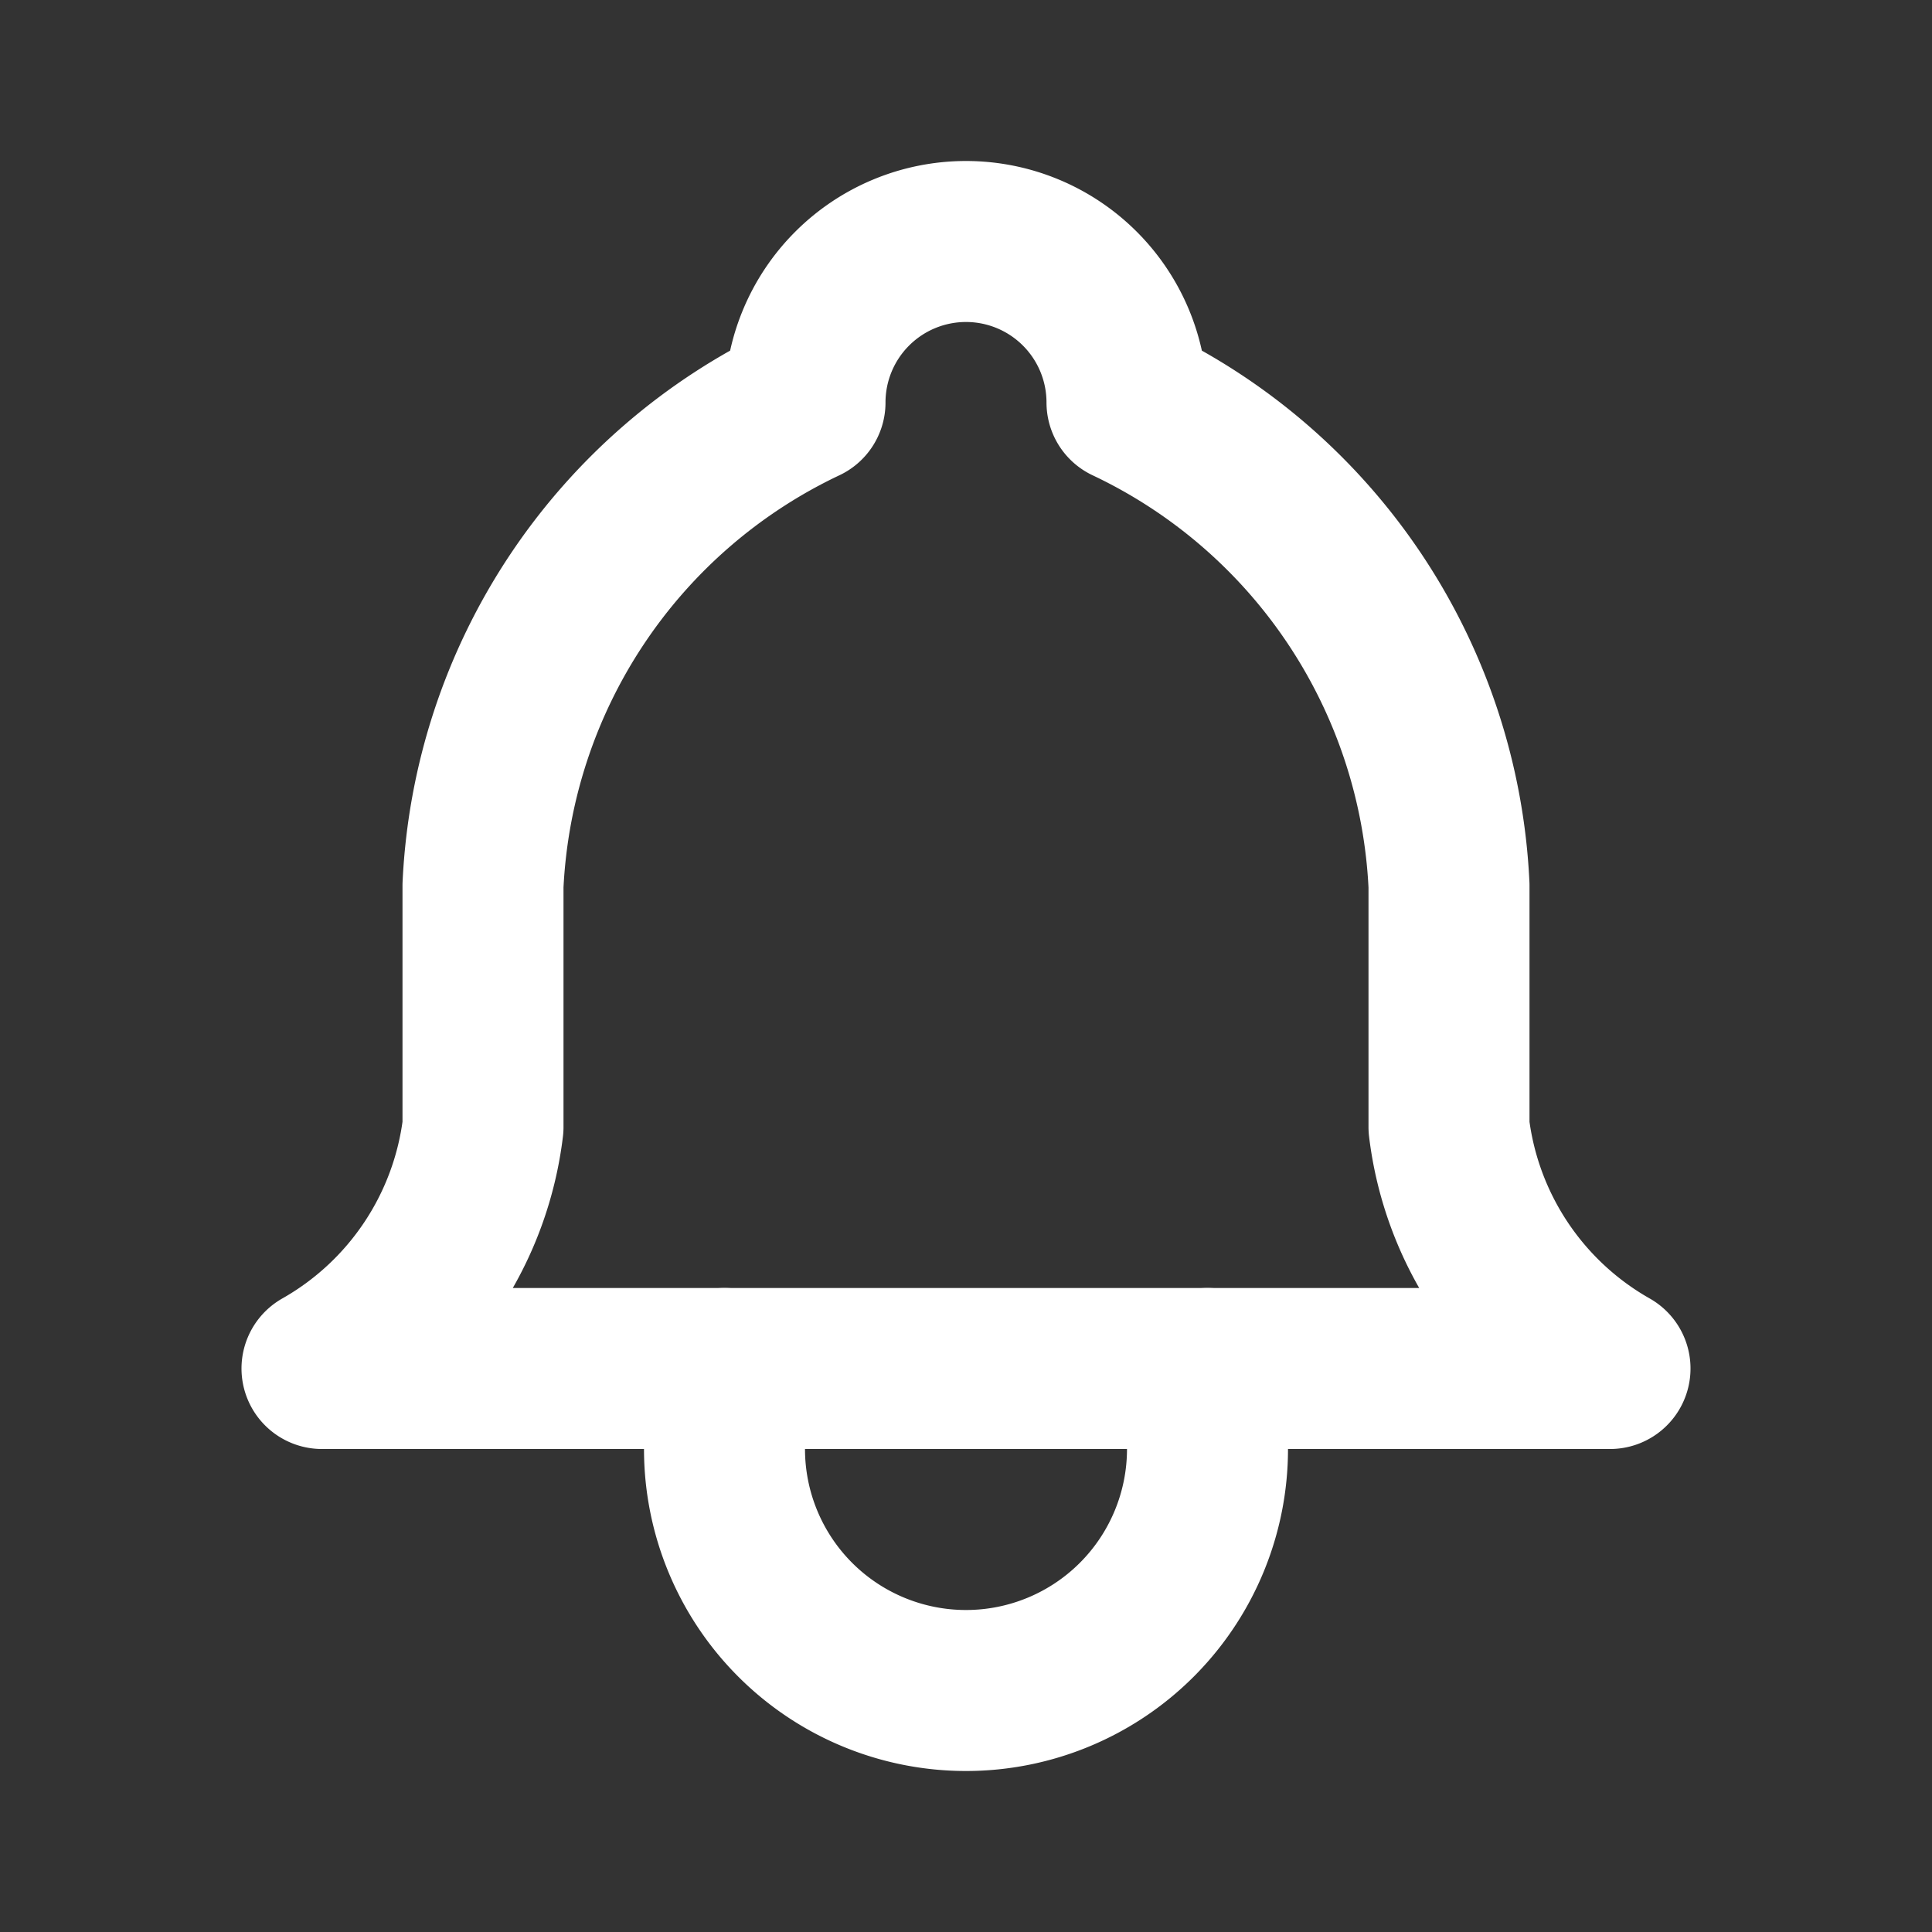 <svg id="ic-bell" xmlns="http://www.w3.org/2000/svg" width="24" height="24" viewBox="0 0 24 24">
  <rect x="0" y="0" width="24" height="24" fill="#333333" stroke="none"/>
  <path id="Path_401" data-name="Path 401" d="M0,0H24V24H0Z" fill="none"/>
  <path id="Path_402" data-name="Path 402" d="M10,5a2,2,0,1,1,4,0,7,7,0,0,1,4,6v3a4,4,0,0,0,2,3H4a4,4,0,0,0,2-3V11a7,7,0,0,1,4-6" fill="none" stroke="#fff" stroke-linecap="round" stroke-linejoin="round" stroke-width="2"/>
  <path id="Path_403" data-name="Path 403" d="M9,17v1a3,3,0,0,0,6,0V17" fill="none" stroke="#fff" stroke-linecap="round" stroke-linejoin="round" stroke-width="2"/>
</svg>
